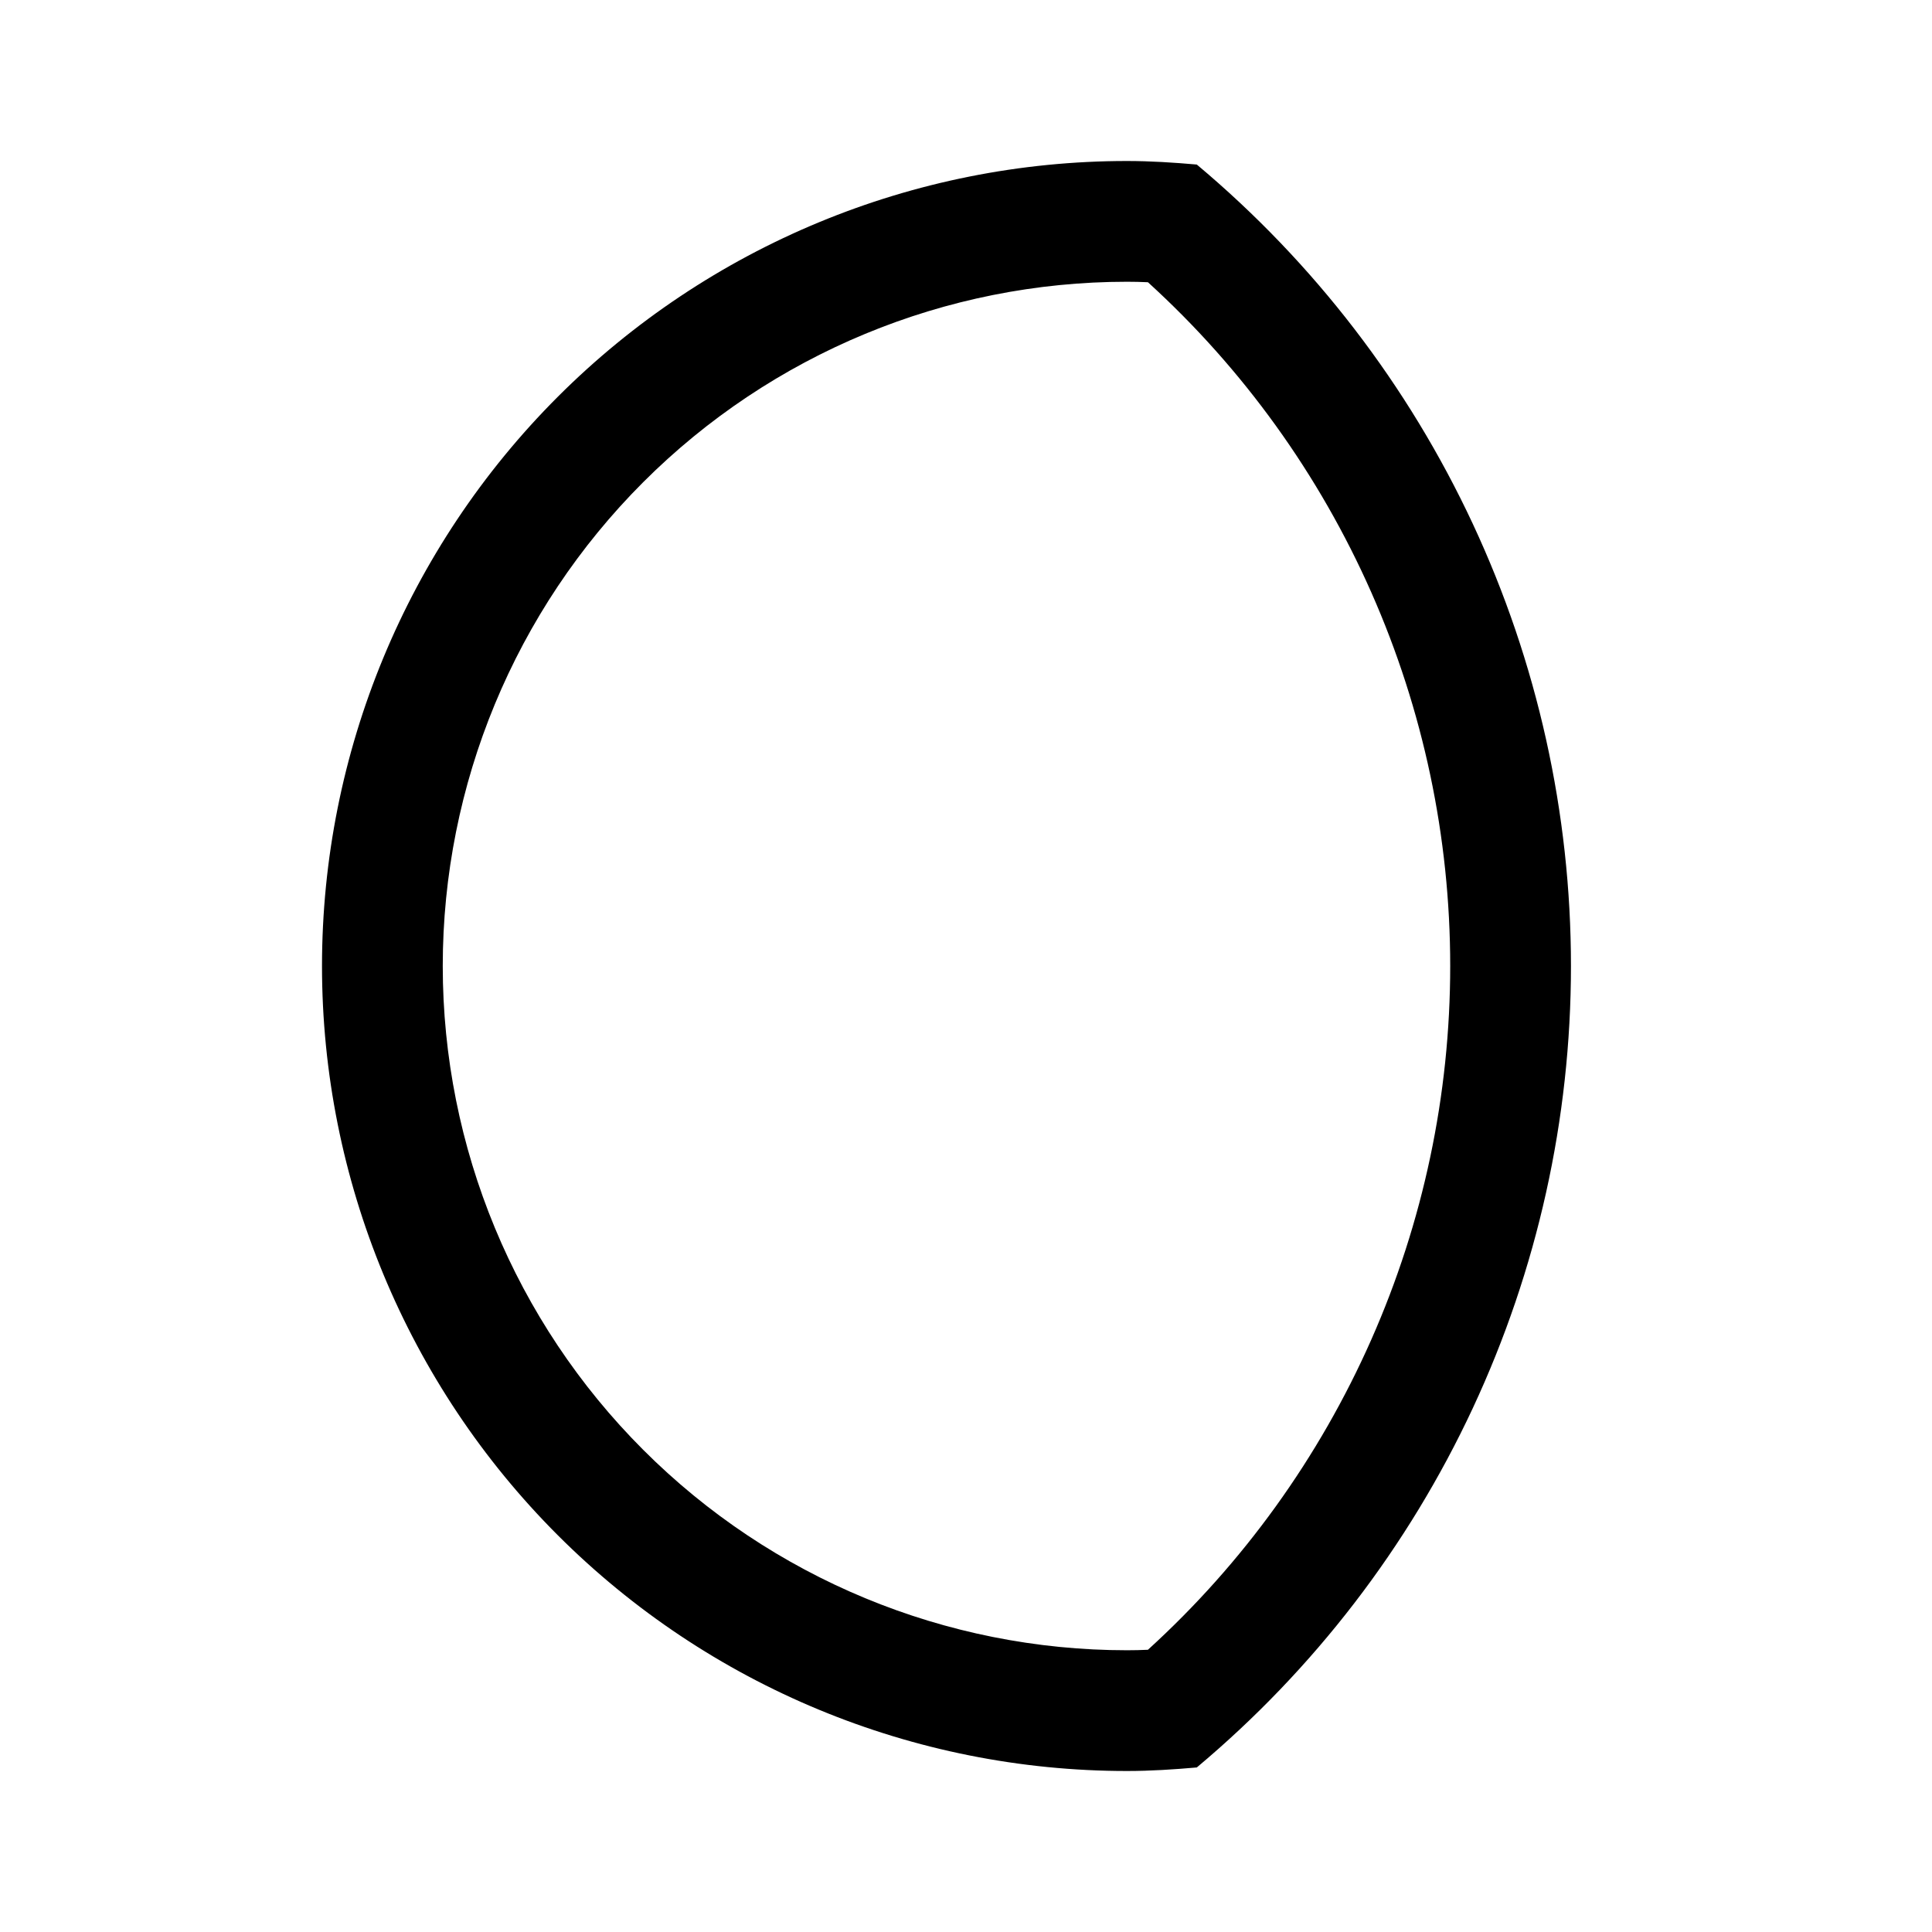 <svg width="24" height="24" viewBox="0 0 24 24" fill="none" xmlns="http://www.w3.org/2000/svg">
<path d="M14 3.5C14.087 3.5 14.174 3.502 14.26 3.506C15.443 4.582 16.387 5.894 17.034 7.357C17.681 8.819 18.015 10.401 18.015 12C18.015 13.599 17.681 15.181 17.034 16.643C16.387 18.106 15.443 19.418 14.26 20.494C14.174 20.498 14.087 20.5 14 20.5C11.746 20.5 9.584 19.605 7.99 18.01C6.396 16.416 5.5 14.254 5.5 12C5.5 9.746 6.396 7.584 7.99 5.99C9.584 4.396 11.746 3.5 14 3.5ZM14 2C11.348 2 8.804 3.054 6.929 4.929C5.054 6.804 4 9.348 4 12C4 14.652 5.054 17.196 6.929 19.071C8.804 20.946 11.348 22 14 22C14.293 22 14.58 21.981 14.867 21.956C16.322 20.737 17.492 19.214 18.295 17.494C19.098 15.774 19.515 13.898 19.515 12C19.515 10.102 19.098 8.226 18.295 6.506C17.492 4.786 16.322 3.263 14.867 2.044C14.58 2.019 14.293 2 14 2Z" fill="black"/>
</svg>

